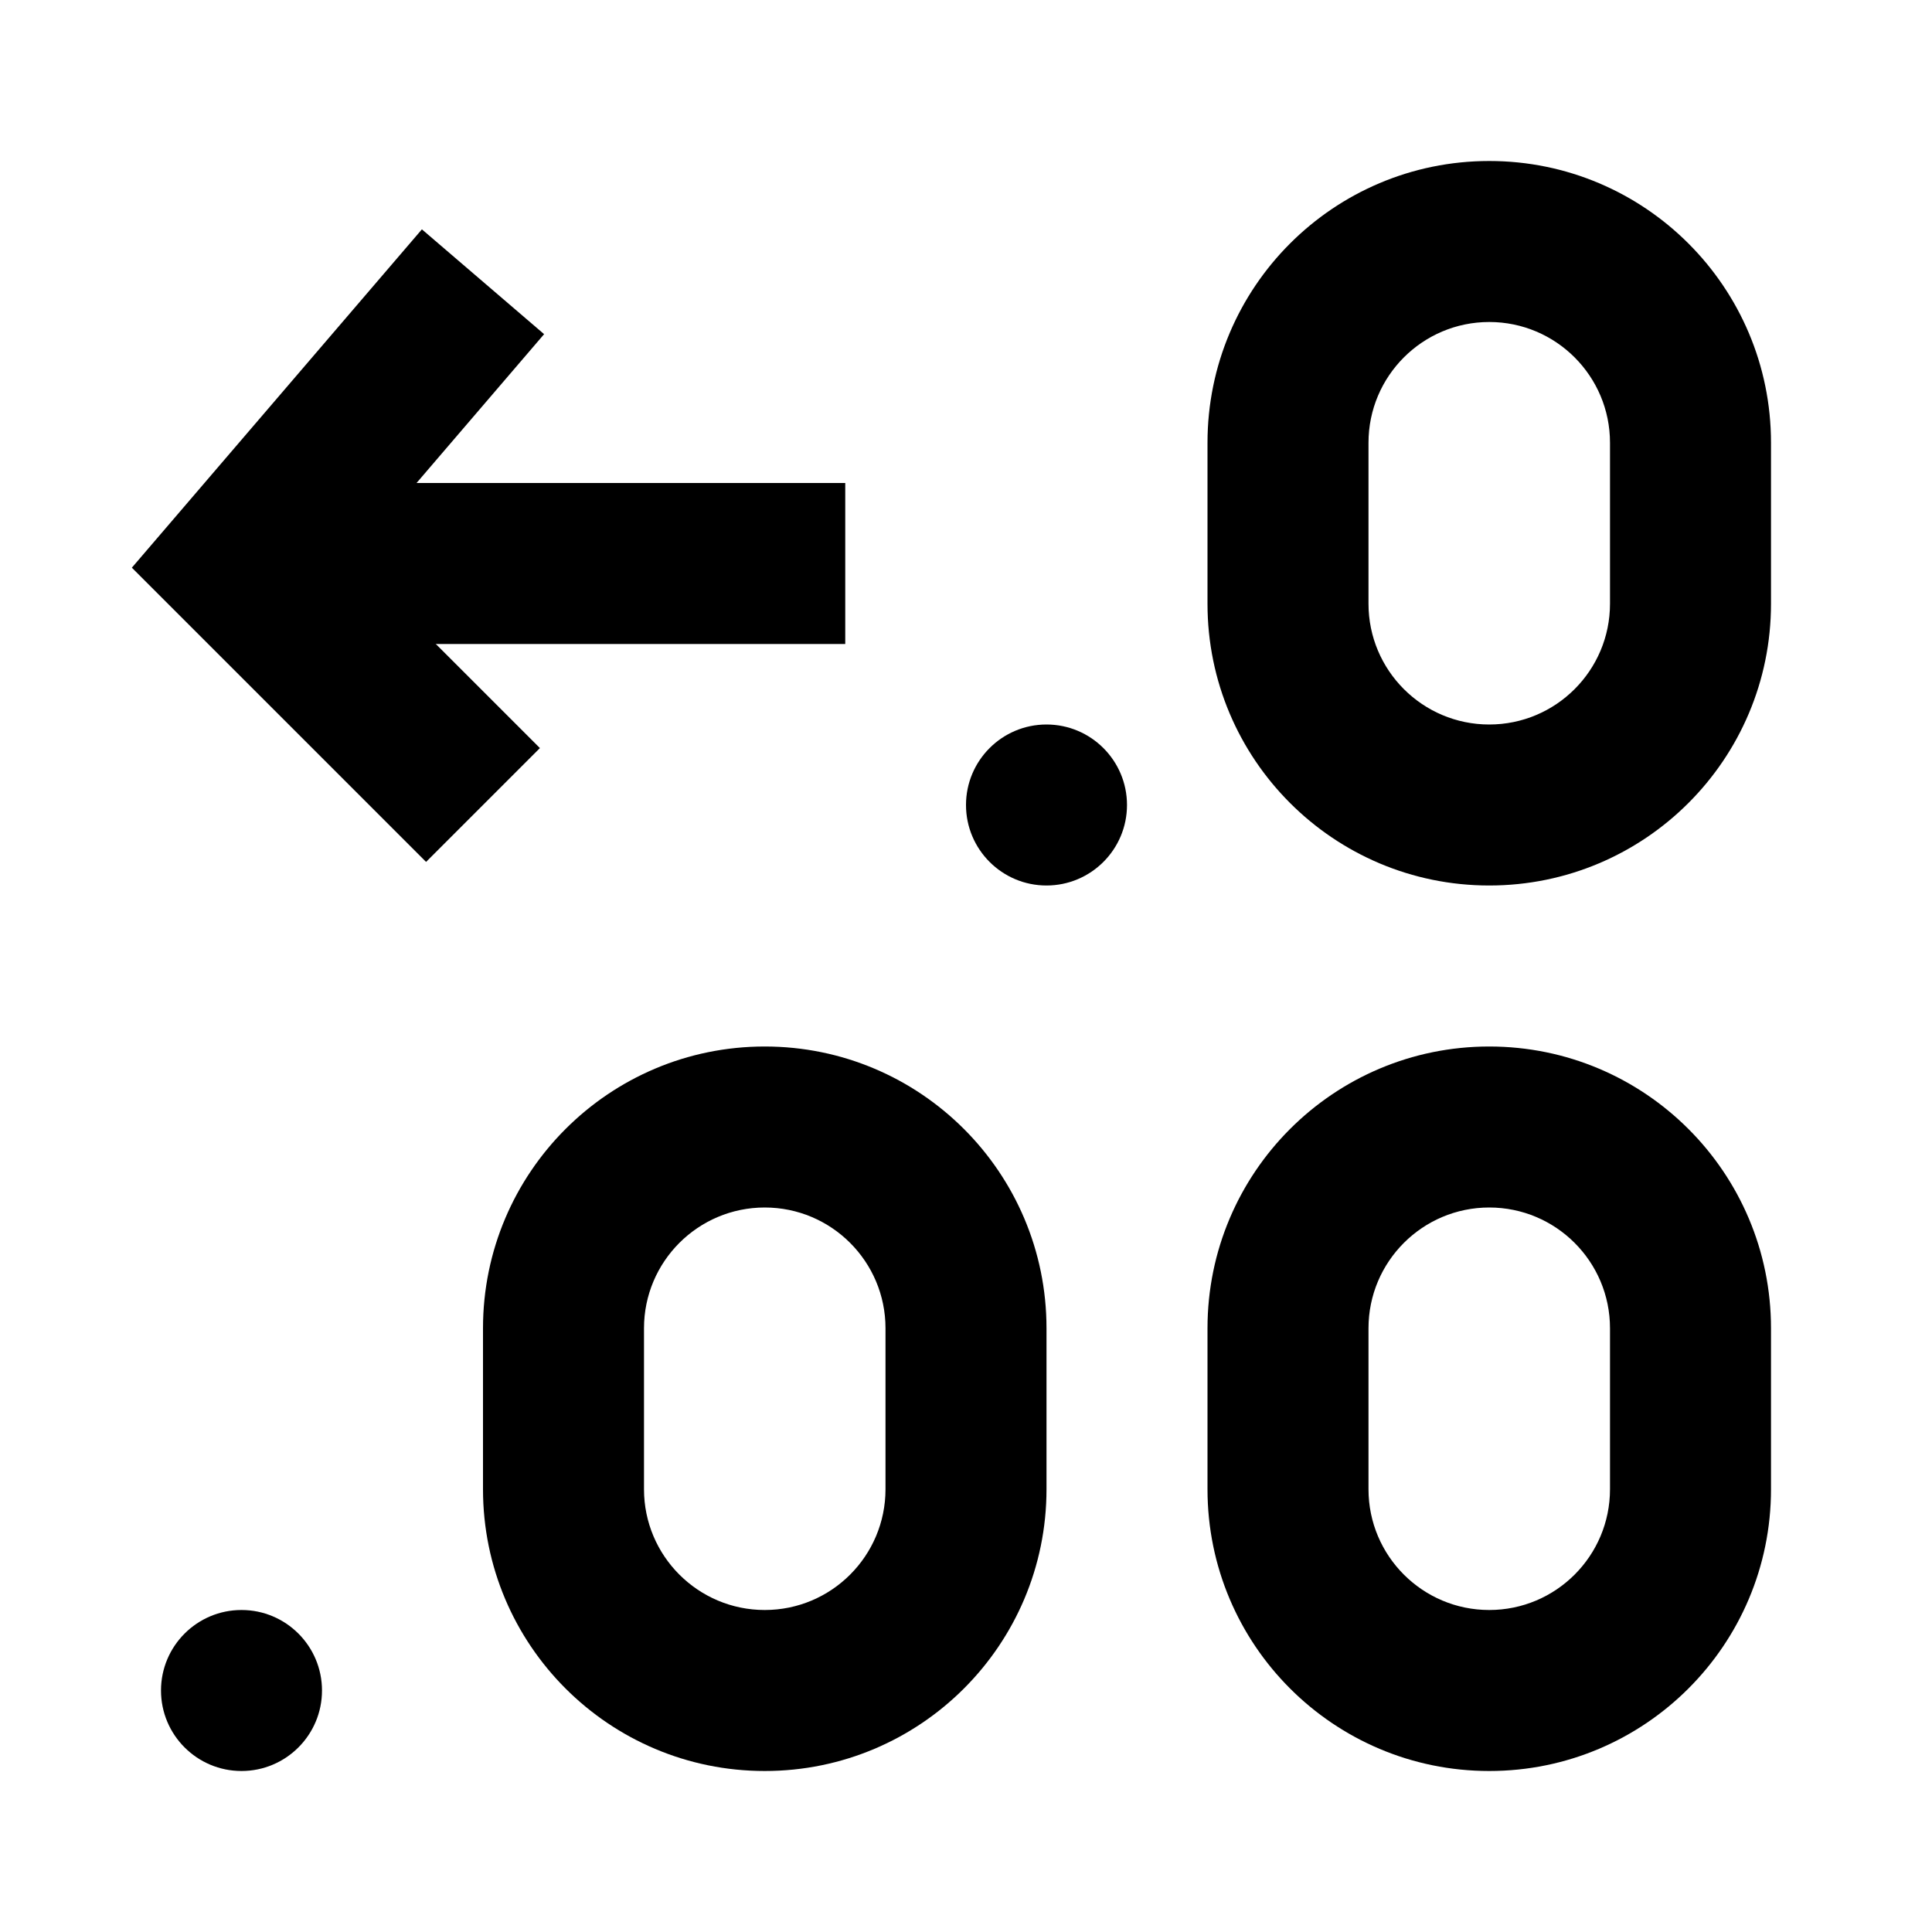 <svg width="24" height="24" viewBox="0 0 24 24" fill="none" xmlns="http://www.w3.org/2000/svg">
<path fill-rule="evenodd" clip-rule="evenodd" d="M11 18.5V16.5C11 15.672 10.328 15 9.5 15C8.672 15 8 15.672 8 16.5V18.5C8 19.328 8.672 20 9.5 20C10.328 20 11 19.328 11 18.5ZM9.5 13C7.567 13 6 14.567 6 16.5V18.5C6 20.433 7.567 22 9.5 22C11.433 22 13 20.433 13 18.5V16.5C13 14.567 11.433 13 9.5 13Z" fill="black"/>
<path fill-rule="evenodd" clip-rule="evenodd" d="M20 18.5V16.5C20 15.672 19.328 15 18.5 15C17.672 15 17 15.672 17 16.5V18.5C17 19.328 17.672 20 18.5 20C19.328 20 20 19.328 20 18.5ZM18.5 13C16.567 13 15 14.567 15 16.5V18.5C15 20.433 16.567 22 18.5 22C20.433 22 22 20.433 22 18.5V16.5C22 14.567 20.433 13 18.5 13Z" fill="black"/>
<path fill-rule="evenodd" clip-rule="evenodd" d="M20 7.5V5.5C20 4.672 19.328 4 18.5 4C17.672 4 17 4.672 17 5.5V7.5C17 8.328 17.672 9 18.5 9C19.328 9 20 8.328 20 7.5ZM18.5 2C16.567 2 15 3.567 15 5.5V7.5C15 9.433 16.567 11 18.5 11C20.433 11 22 9.433 22 7.5V5.5C22 3.567 20.433 2 18.5 2Z" fill="black"/>
<path d="M4 21C4 21.552 3.552 22 3 22C2.448 22 2 21.552 2 21C2 20.448 2.448 20 3 20C3.552 20 4 20.448 4 21Z" fill="black"/>
<path d="M14 10C14 10.552 13.552 11 13 11C12.448 11 12 10.552 12 10C12 9.448 12.448 9 13 9C13.552 9 14 9.448 14 10Z" fill="black"/>
<path fill-rule="evenodd" clip-rule="evenodd" d="M3.5 8H10.5V6H3.5V8Z" fill="black"/>
<path fill-rule="evenodd" clip-rule="evenodd" d="M4.362 6.948L6.759 4.151L5.241 2.849L1.638 7.052L5.293 10.707L6.707 9.293L4.362 6.948Z" fill="black"/>
</svg>
